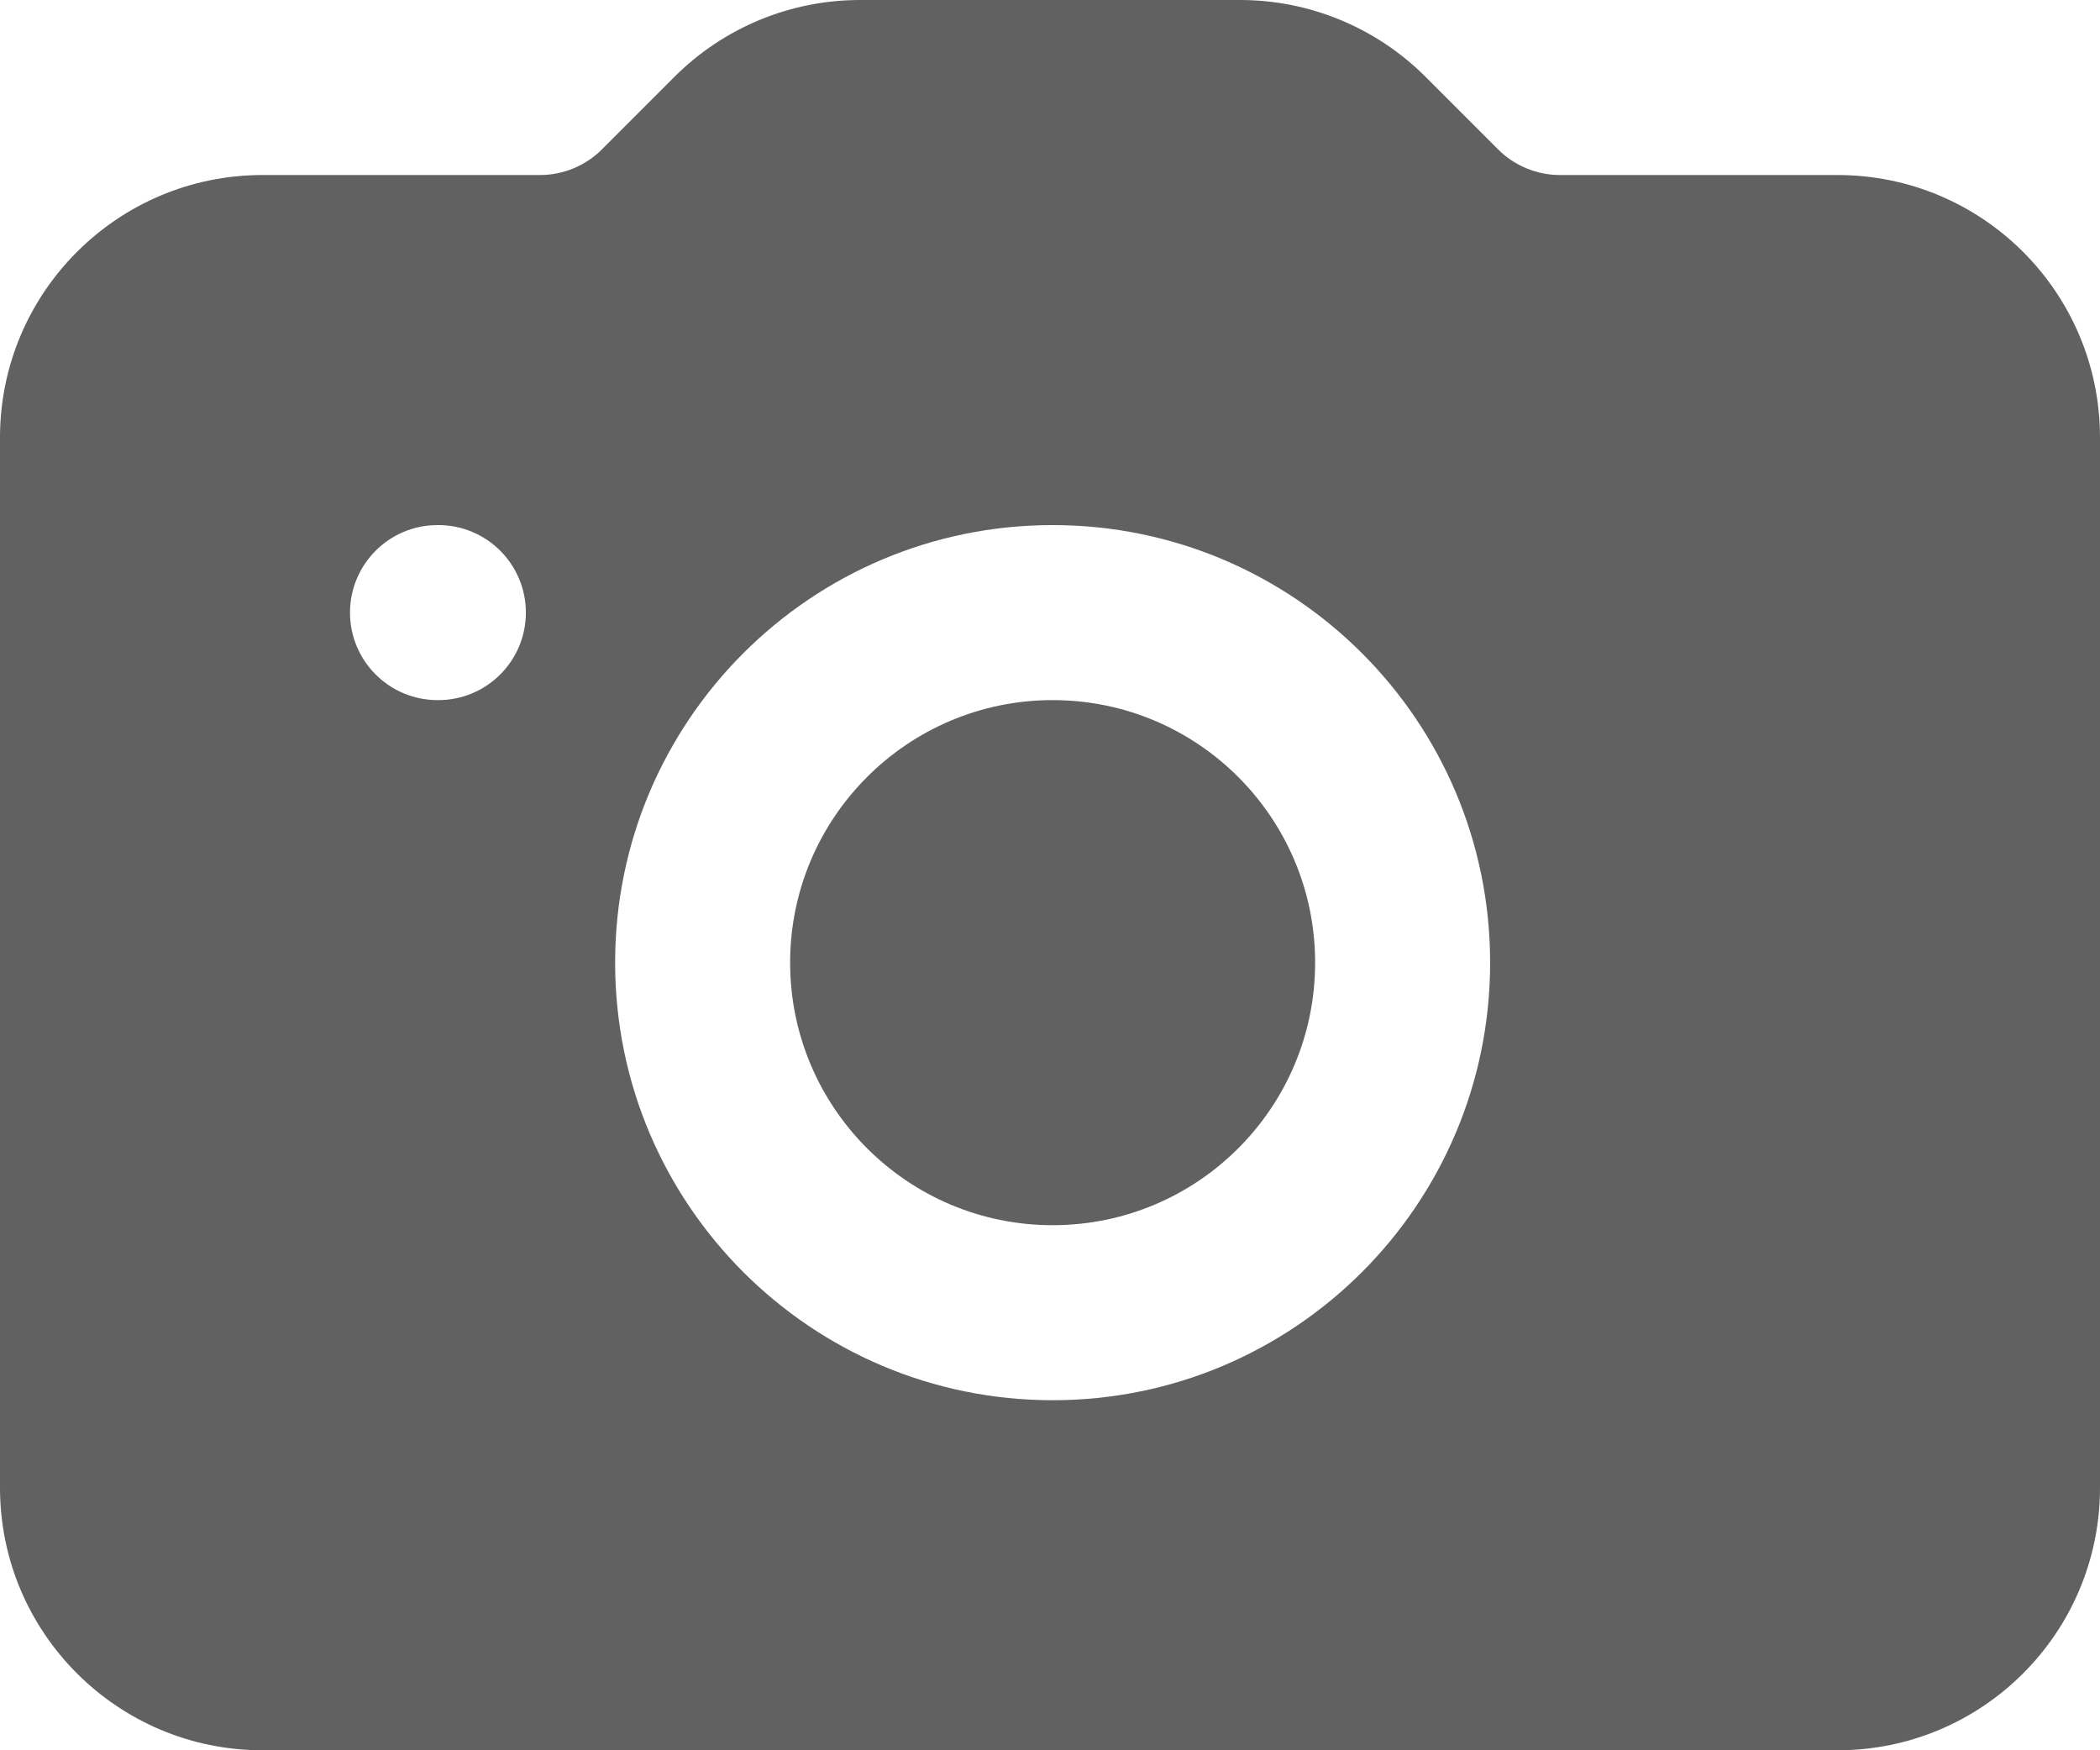 <svg width="12" height="10" viewBox="0 0 12 10" fill="none" xmlns="http://www.w3.org/2000/svg">
<path d="M4.515 5.5C4.515 4.672 5.187 4 6.015 4C6.844 4 7.515 4.672 7.515 5.5C7.515 6.328 6.844 7 6.015 7C5.187 7 4.515 6.328 4.515 5.5Z" fill="#616161"/>
<path fill-rule="evenodd" clip-rule="evenodd" d="M3.854 0.439C4.135 0.158 4.516 0 4.914 0H7.086C7.484 0 7.865 0.158 8.146 0.439L8.561 0.854C8.654 0.947 8.782 1 8.914 1H10.5C11.329 1 12 1.672 12 2.5V8.5C12 9.328 11.329 10 10.5 10H1.5C0.672 10 0 9.328 0 8.5V2.5C0 1.672 0.672 1 1.5 1H3.086C3.218 1 3.346 0.947 3.439 0.854L3.854 0.439ZM2.5 3C2.224 3 2 3.224 2 3.5C2 3.776 2.224 4 2.5 4H2.505C2.781 4 3.005 3.776 3.005 3.5C3.005 3.224 2.781 3 2.505 3H2.5ZM6.015 3C4.635 3 3.515 4.119 3.515 5.5C3.515 6.881 4.635 8 6.015 8C7.396 8 8.515 6.881 8.515 5.5C8.515 4.119 7.396 3 6.015 3Z" fill="#616161"/>
</svg>
